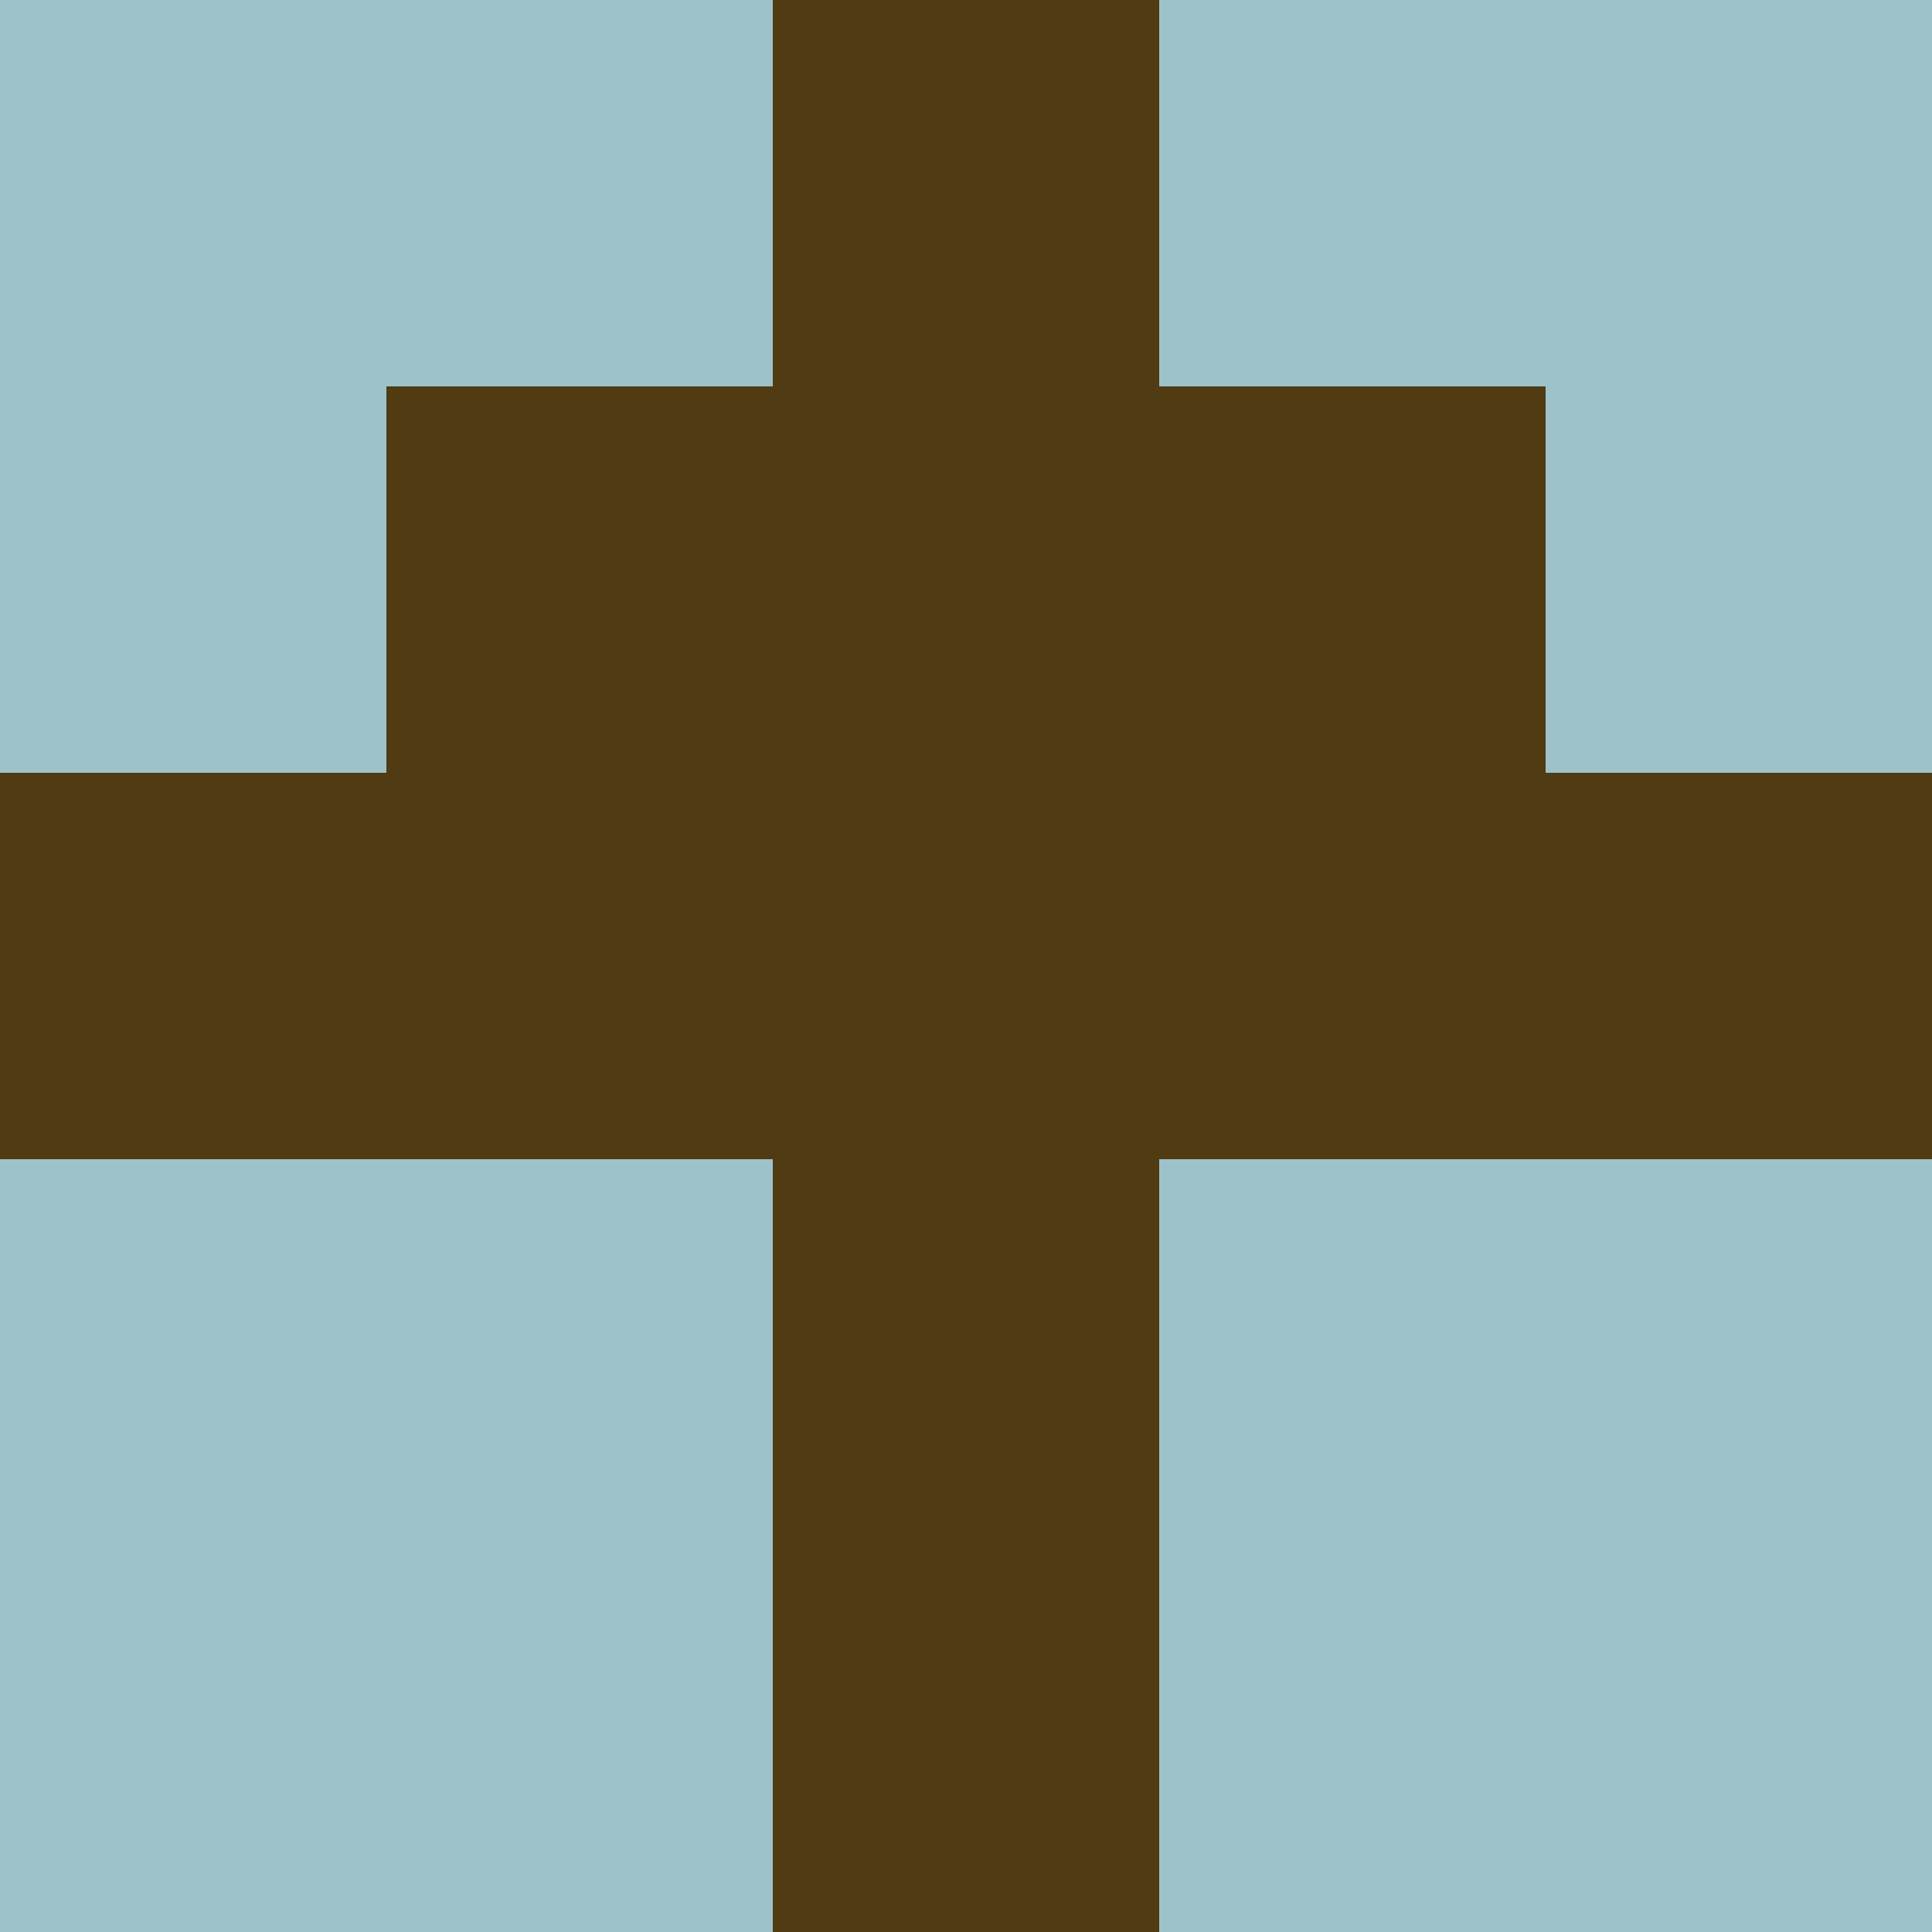 <?xml version="1.0" encoding="utf-8"?>
<!DOCTYPE svg PUBLIC "-//W3C//DTD SVG 20010904//EN"
        "http://www.w3.org/TR/2001/REC-SVG-20010904/DTD/svg10.dtd">

<svg width="400" height="400" viewBox="0 0 5 5"
    xmlns="http://www.w3.org/2000/svg"
    xmlns:xlink="http://www.w3.org/1999/xlink">
            <rect x="0" y="0" width="1" height="1" fill="#9DC2C9" />
        <rect x="0" y="1" width="1" height="1" fill="#9DC2C9" />
        <rect x="0" y="2" width="1" height="1" fill="#503B13" />
        <rect x="0" y="3" width="1" height="1" fill="#9DC2C9" />
        <rect x="0" y="4" width="1" height="1" fill="#9DC2C9" />
                <rect x="1" y="0" width="1" height="1" fill="#9DC2C9" />
        <rect x="1" y="1" width="1" height="1" fill="#503B13" />
        <rect x="1" y="2" width="1" height="1" fill="#503B13" />
        <rect x="1" y="3" width="1" height="1" fill="#9DC2C9" />
        <rect x="1" y="4" width="1" height="1" fill="#9DC2C9" />
                <rect x="2" y="0" width="1" height="1" fill="#503B13" />
        <rect x="2" y="1" width="1" height="1" fill="#503B13" />
        <rect x="2" y="2" width="1" height="1" fill="#503B13" />
        <rect x="2" y="3" width="1" height="1" fill="#503B13" />
        <rect x="2" y="4" width="1" height="1" fill="#503B13" />
                <rect x="3" y="0" width="1" height="1" fill="#9DC2C9" />
        <rect x="3" y="1" width="1" height="1" fill="#503B13" />
        <rect x="3" y="2" width="1" height="1" fill="#503B13" />
        <rect x="3" y="3" width="1" height="1" fill="#9DC2C9" />
        <rect x="3" y="4" width="1" height="1" fill="#9DC2C9" />
                <rect x="4" y="0" width="1" height="1" fill="#9DC2C9" />
        <rect x="4" y="1" width="1" height="1" fill="#9DC2C9" />
        <rect x="4" y="2" width="1" height="1" fill="#503B13" />
        <rect x="4" y="3" width="1" height="1" fill="#9DC2C9" />
        <rect x="4" y="4" width="1" height="1" fill="#9DC2C9" />
        
</svg>


